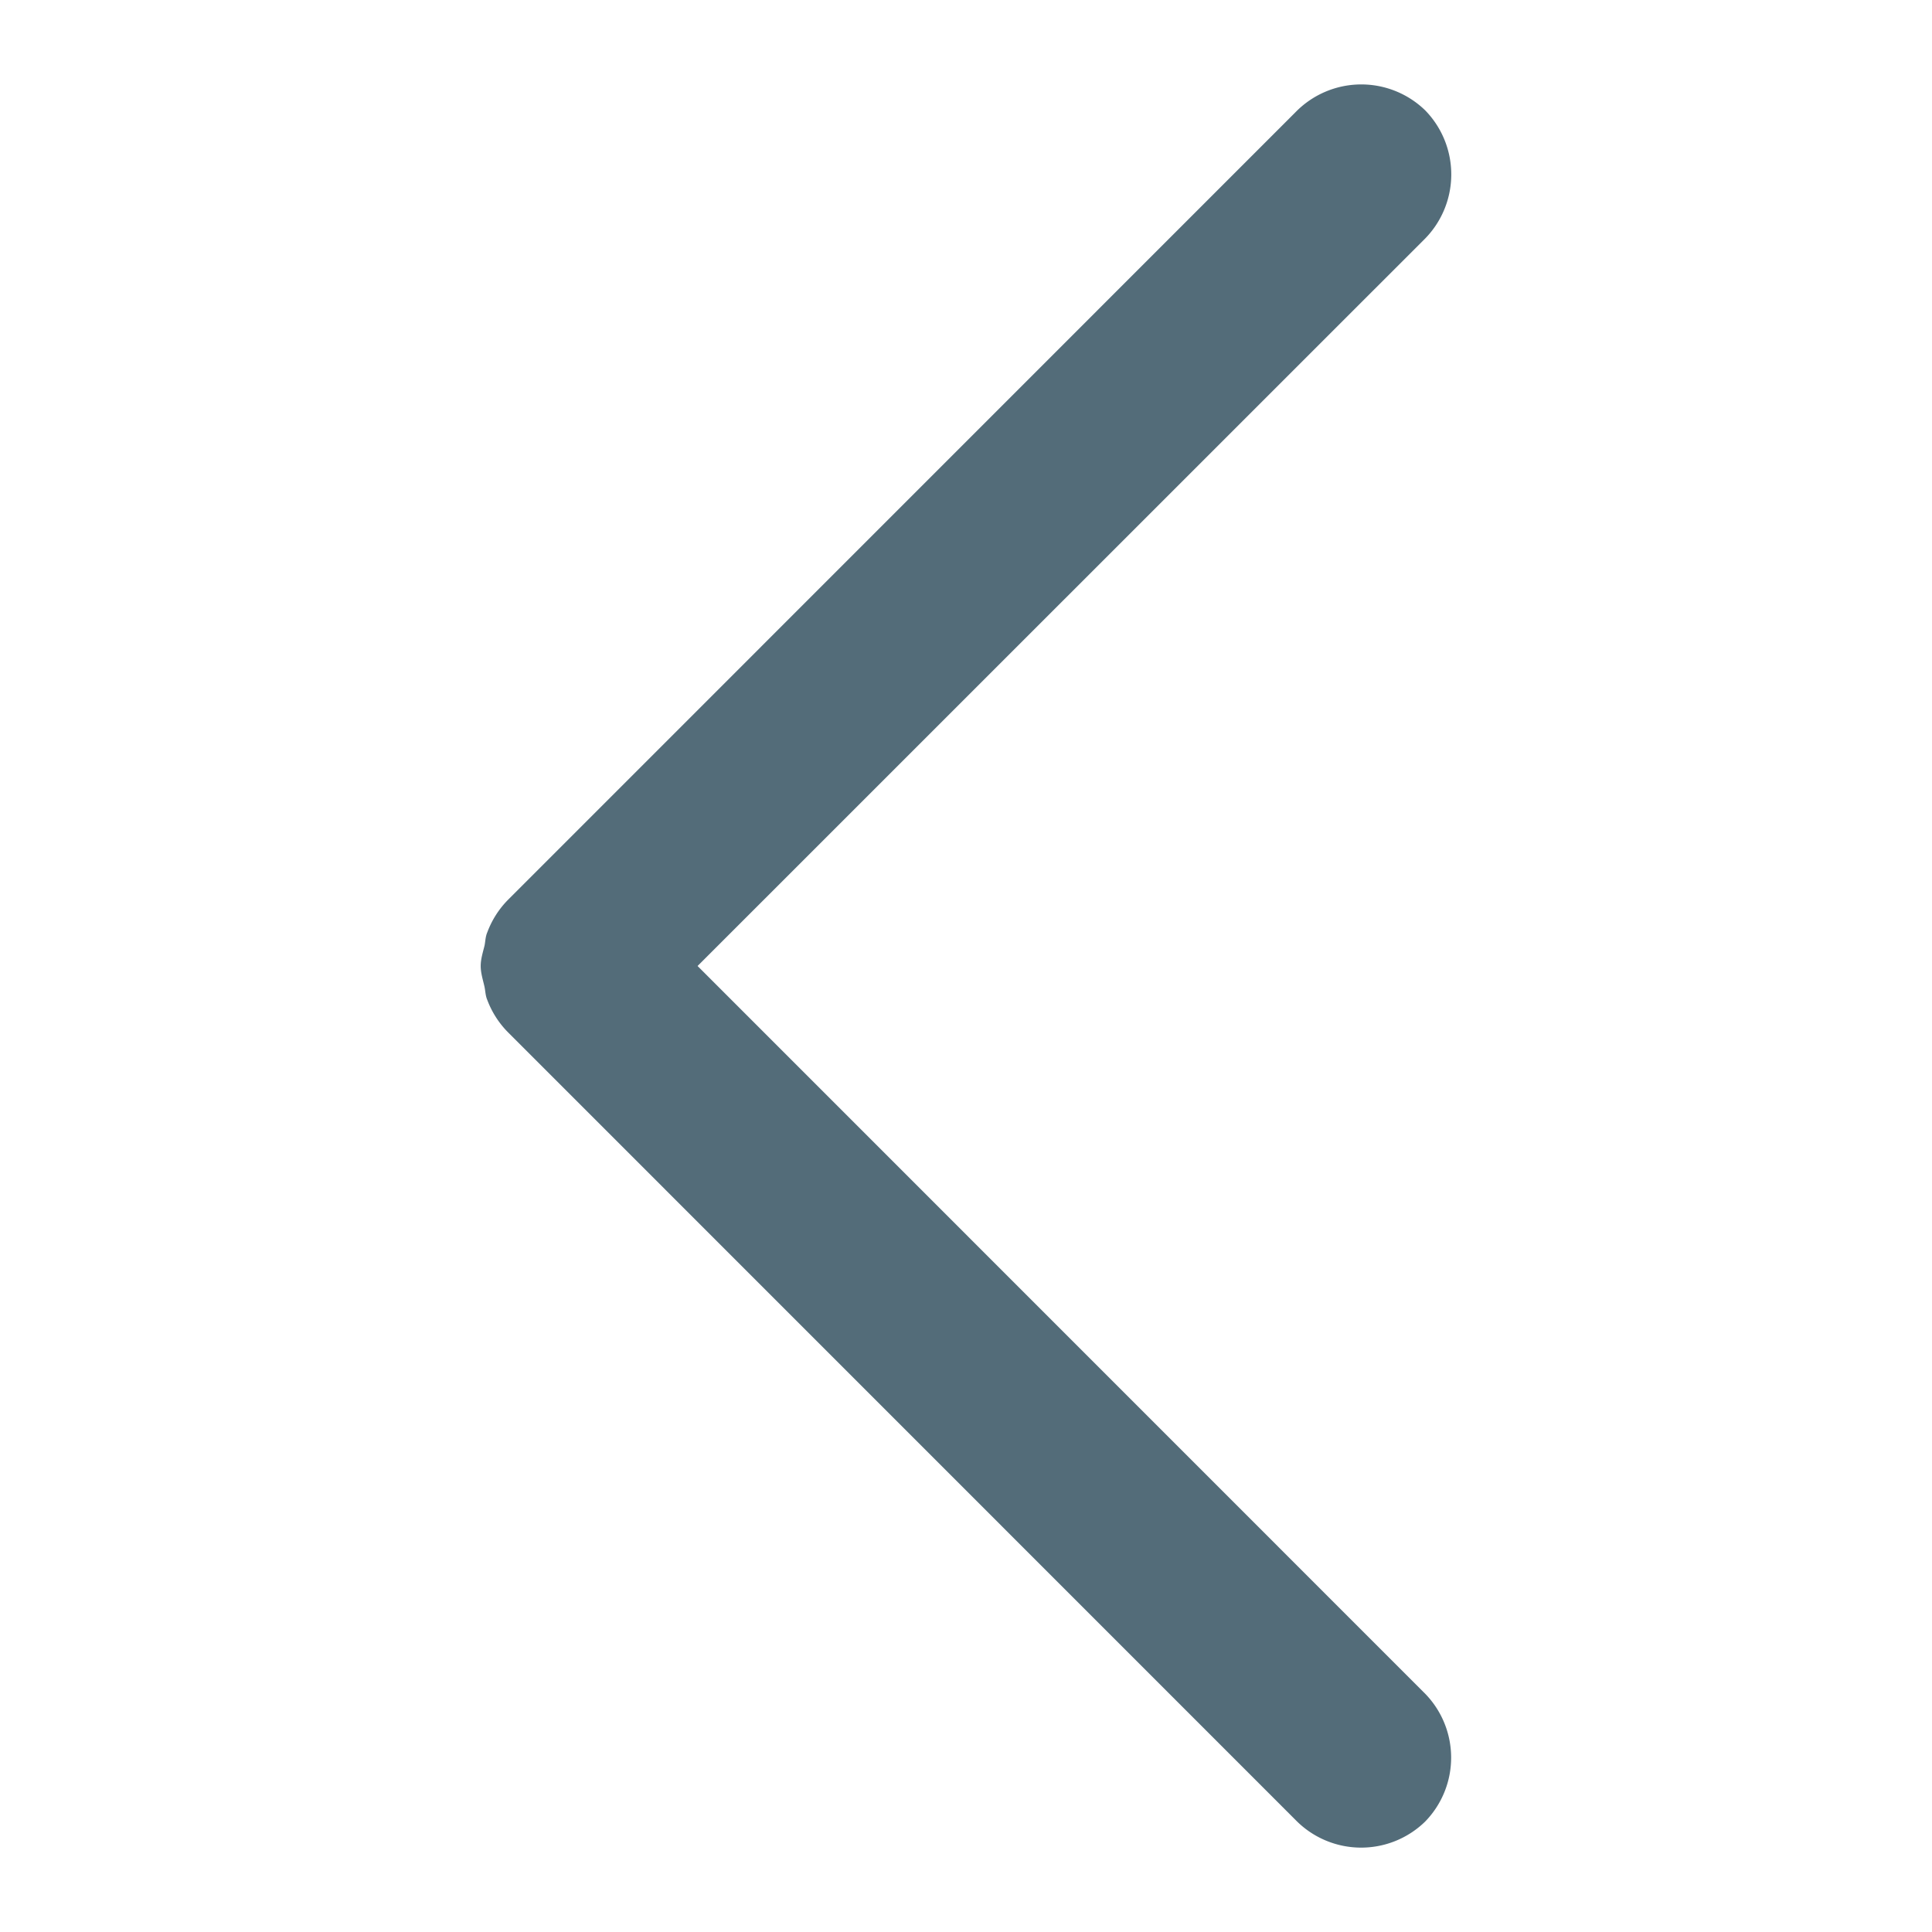 <svg class="icon" viewBox="0 0 1024 1024" xmlns="http://www.w3.org/2000/svg" width="20" height="20" fill="#536c79">
  <path
    d="M369.728 512l384.768-384.704a48.64 48.64 0 0 0 .896-68.8 48.64 48.64 0 0 0-68.736.96L269.44 476.736a48.704 48.704 0 0 0-11.136 17.344c-1.024 2.304-1.024 4.736-1.472 7.04-.896 3.648-2.048 7.168-2.048 10.88 0 3.712 1.152 7.232 1.984 10.88.512 2.368.512 4.8 1.472 7.04a48.704 48.704 0 0 0 11.136 17.344l417.216 417.28a48.576 48.576 0 0 0 68.736.96 48.576 48.576 0 0 0-.896-68.736L369.728 512z"/>
</svg>
